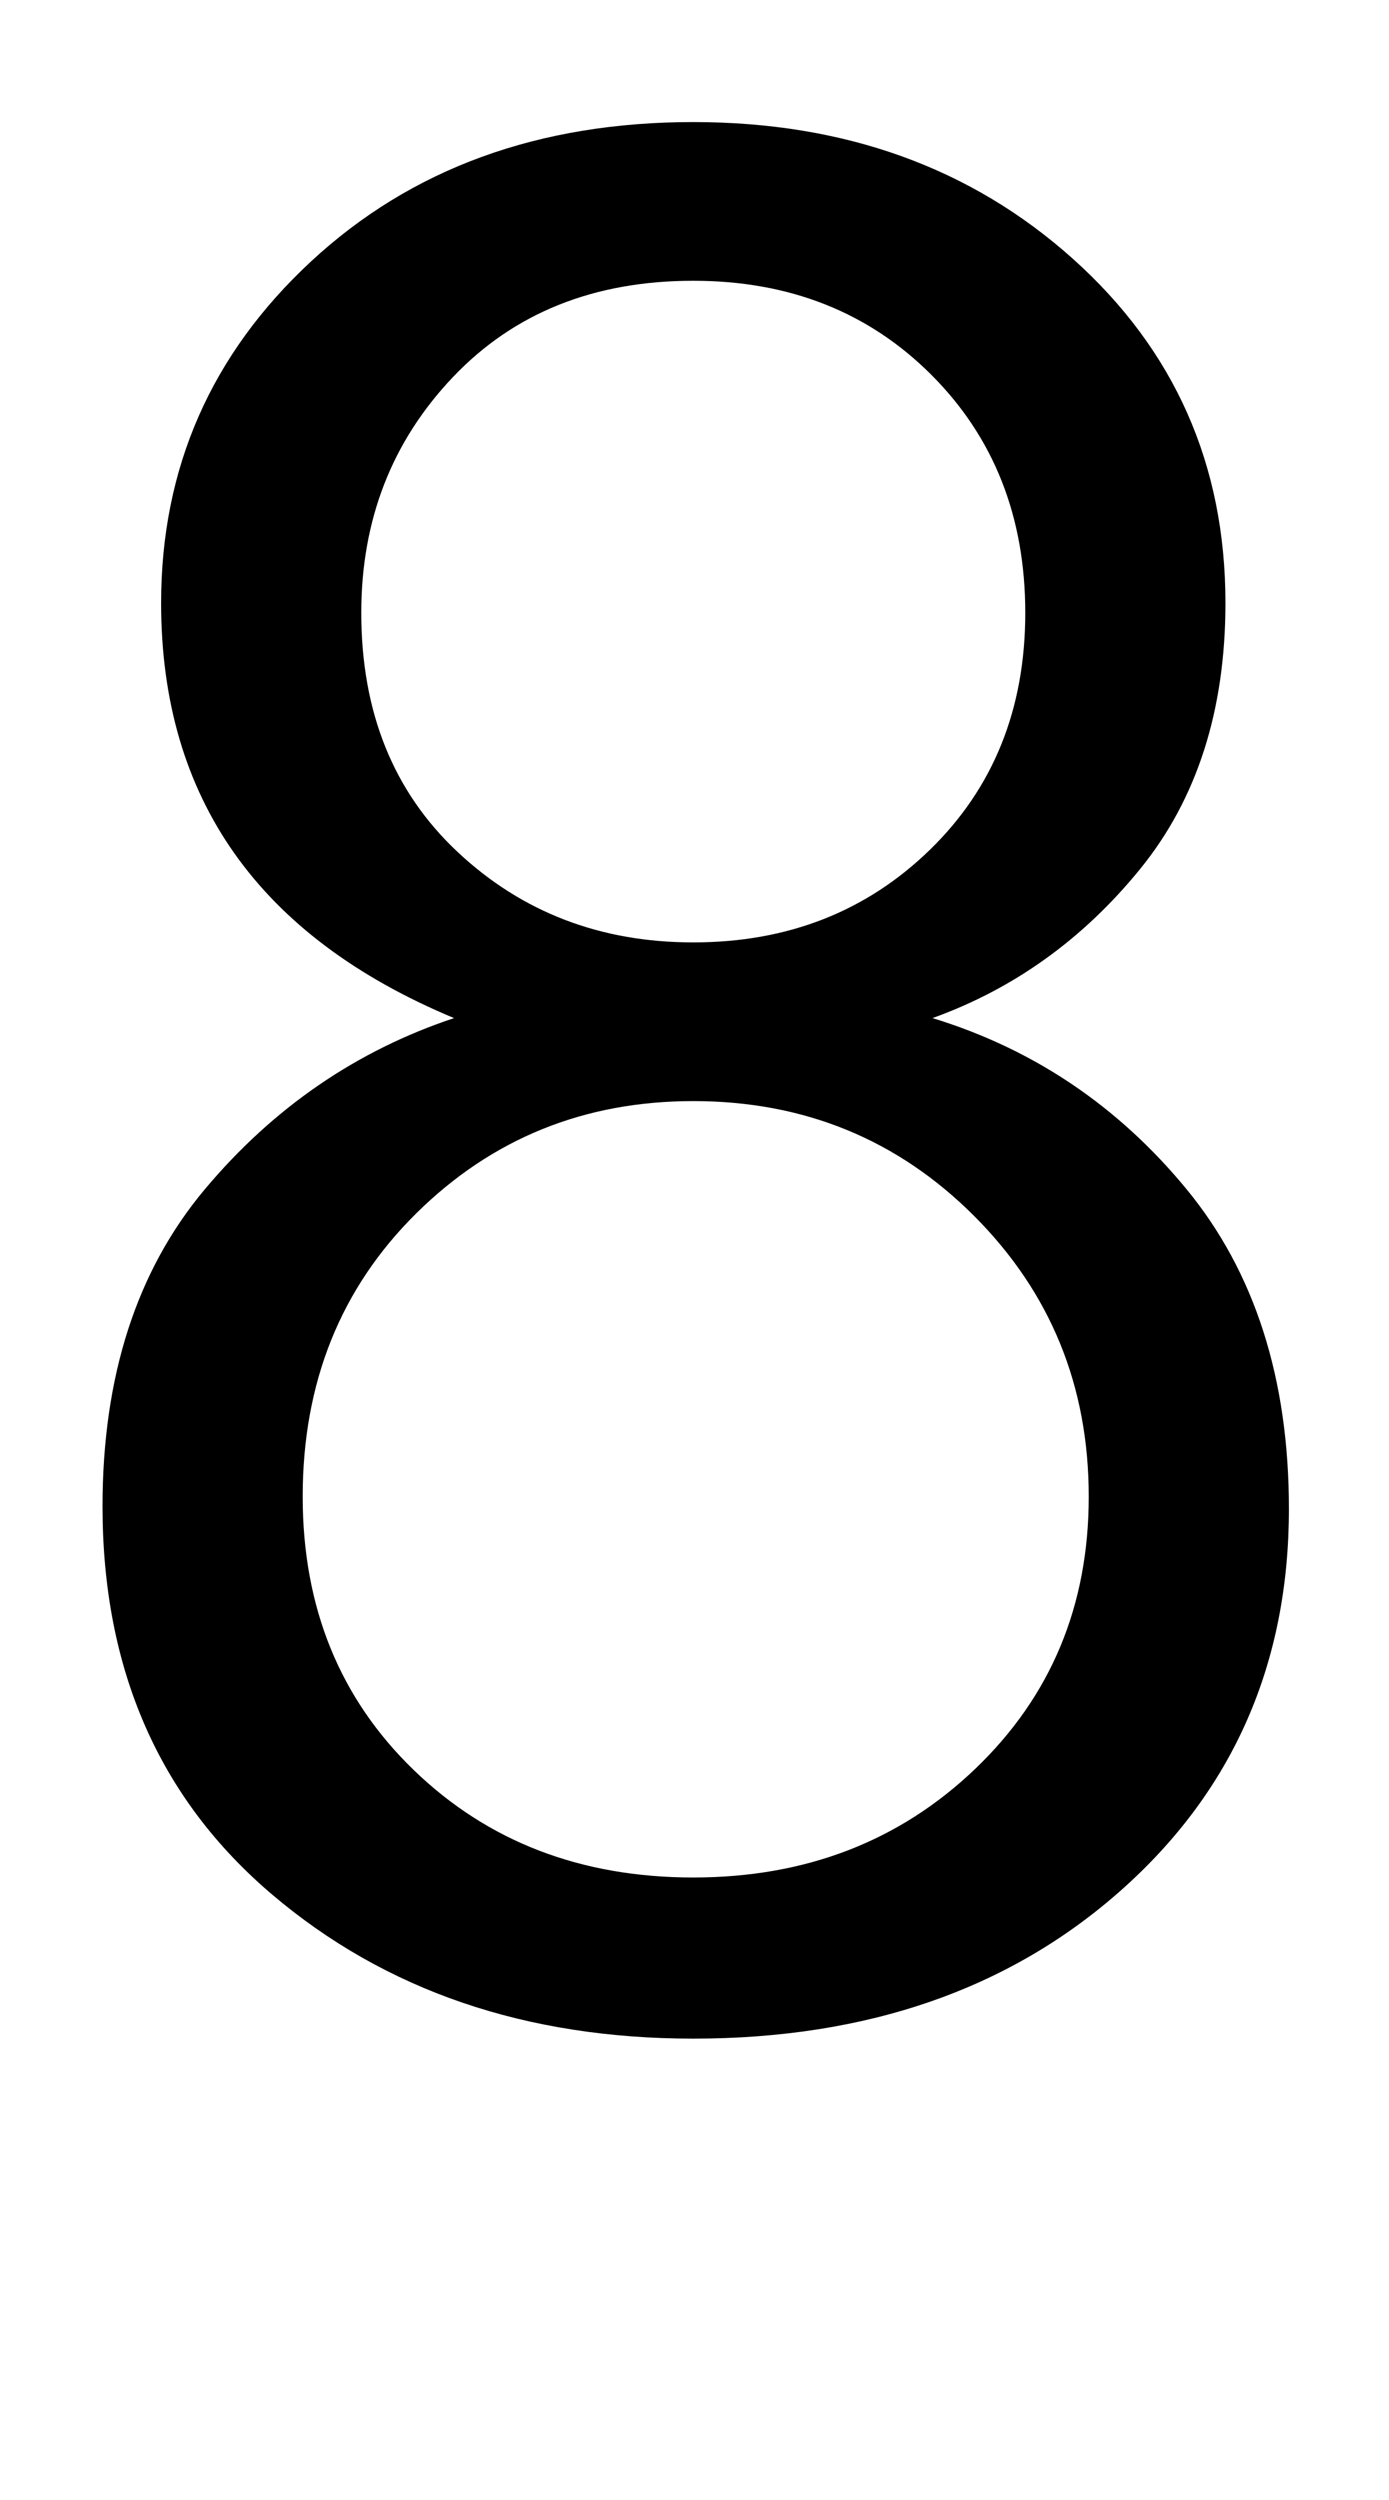 <?xml version="1.0" standalone="no"?>
<!DOCTYPE svg PUBLIC "-//W3C//DTD SVG 1.1//EN" "http://www.w3.org/Graphics/SVG/1.1/DTD/svg11.dtd" >
<svg xmlns="http://www.w3.org/2000/svg" xmlns:xlink="http://www.w3.org/1999/xlink" version="1.1" viewBox="0 0 569 1024">
  <g transform="matrix(1 0 0 -1 0 817)">
   <path fill="currentColor"
d="M148 566q0 -61 39.5 -98t96.5 -37q58 0 97 38t39 97t-38.5 97.5t-97.5 38.5q-61 0 -98.5 -39.5t-37.5 -96.5zM42 200q0 80 42 130t102 70q-120 50 -120 170q0 83 61.5 140t156.5 57q93 0 155.5 -56t62.5 -141q0 -66 -35 -109t-85 -61q62 -19 104 -70t42 -131
q0 -95 -68.5 -156t-175.5 -61q-103 0 -172.5 59t-69.5 159zM124 204q0 -68 45.5 -112t114.5 -44t115.5 44.5t46.5 111.5q0 68 -47 115t-115 47q-67 0 -113.5 -46t-46.5 -116z" />
  </g>

</svg>
